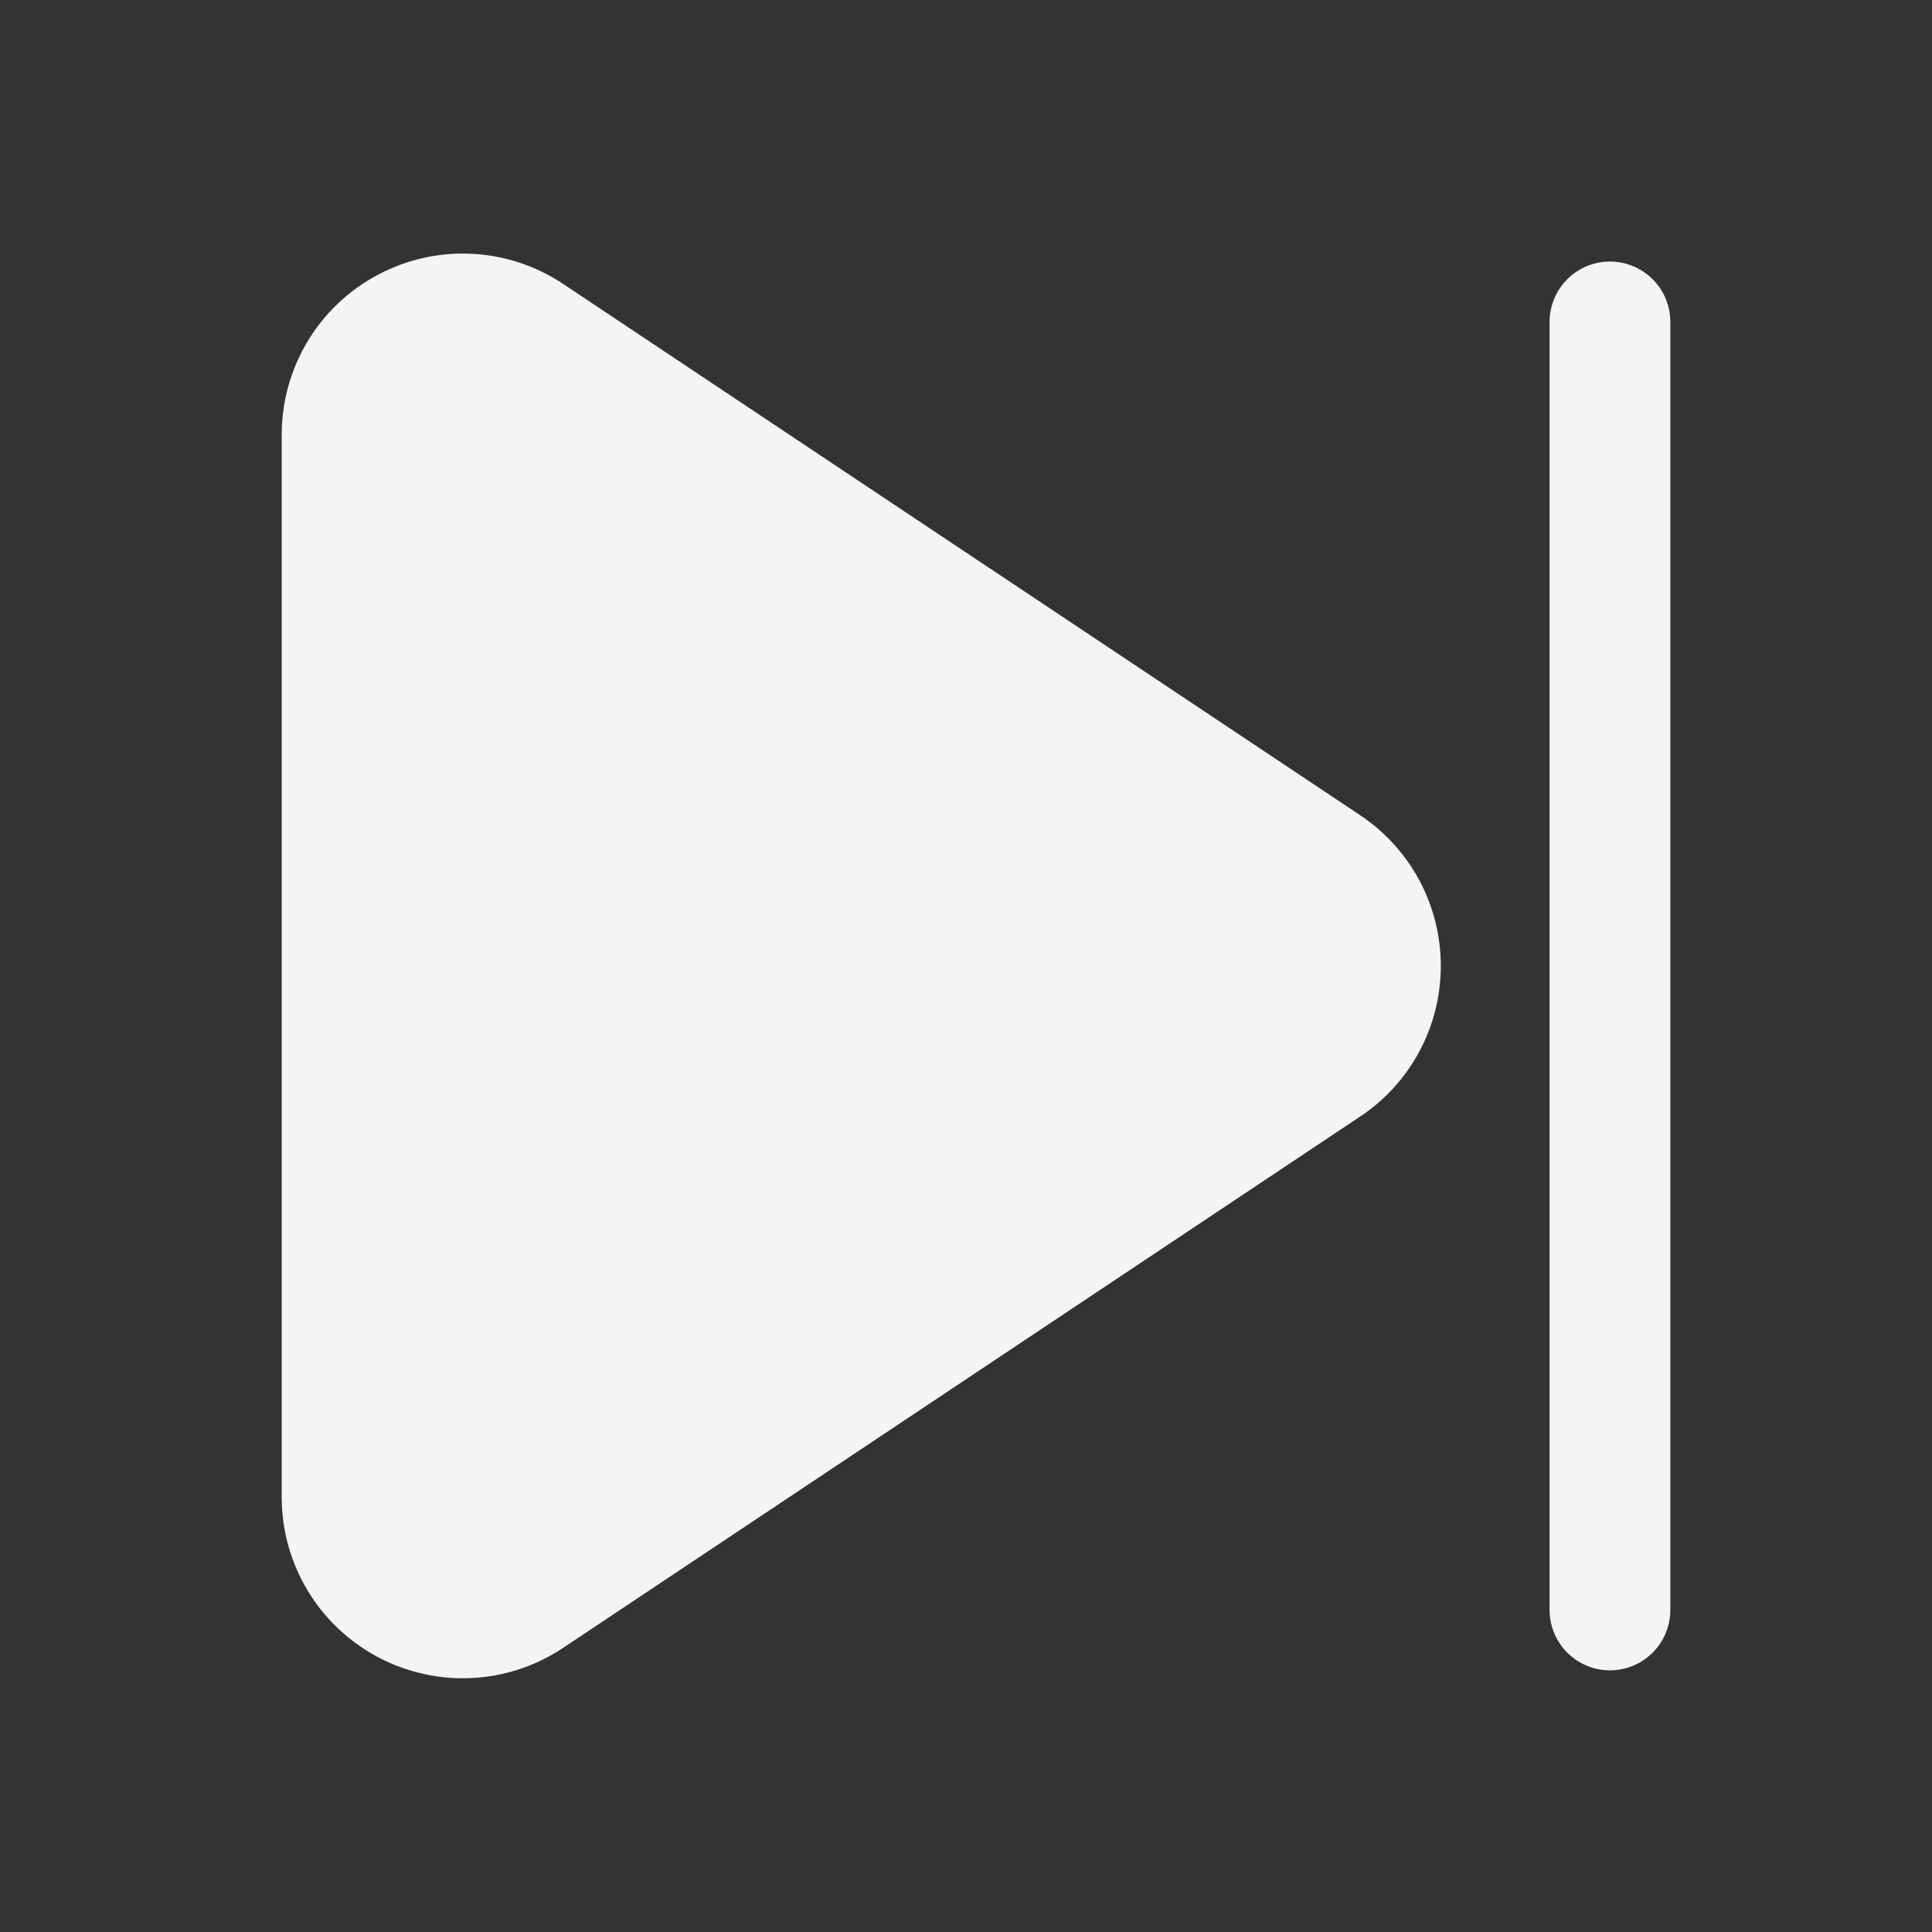 <svg id="next_fill_16_n" xmlns="http://www.w3.org/2000/svg" width="16" height="16" viewBox="0 0 16 16">
  <rect x="0" y="0" width="16" height="16" fill="#333333" stroke="none"/>
  <g id="Polygon_274" data-name="Polygon 274" transform="translate(11.333 2.666) rotate(90)" fill="#f4f4f4">
    <path d="M 9.732 8.5 L 0.934 8.5 C 0.565 8.5 0.227 8.298 0.053 7.972 C -0.122 7.646 -0.103 7.253 0.102 6.945 L 4.501 0.347 C 4.687 0.068 4.998 -0.099 5.333 -0.099 C 5.668 -0.099 5.979 0.068 6.165 0.347 L 10.564 6.945 C 10.769 7.253 10.788 7.646 10.614 7.972 C 10.44 8.298 10.102 8.5 9.732 8.5 Z" stroke="none"/>
    <path d="M 5.333 0.401 C 5.175 0.401 5.016 0.476 4.917 0.624 L 0.518 7.223 C 0.297 7.555 0.535 8 0.934 8 L 9.732 8 C 10.132 8 10.37 7.555 10.148 7.223 L 5.749 0.624 C 5.65 0.476 5.492 0.401 5.333 0.401 M 5.333 -0.599 C 5.836 -0.599 6.303 -0.349 6.581 0.069 L 10.98 6.668 C 11.288 7.129 11.316 7.719 11.055 8.208 C 10.793 8.696 10.287 9 9.732 9 L 0.934 9 C 0.38 9 -0.127 8.696 -0.388 8.208 C -0.65 7.719 -0.621 7.129 -0.314 6.668 L 4.085 0.069 C 4.364 -0.349 4.831 -0.599 5.333 -0.599 Z" stroke="none" fill="#f4f4f4"/>
  </g>
  <line id="Line_470" data-name="Line 470" y2="10.667" transform="translate(13.333 2.666)" fill="none" stroke="#f4f4f4" stroke-linecap="round" stroke-width="1"/>
  <rect id="Rectangle_310" data-name="Rectangle 310" width="16" height="16" fill="none" opacity="0.2"/>
</svg>
